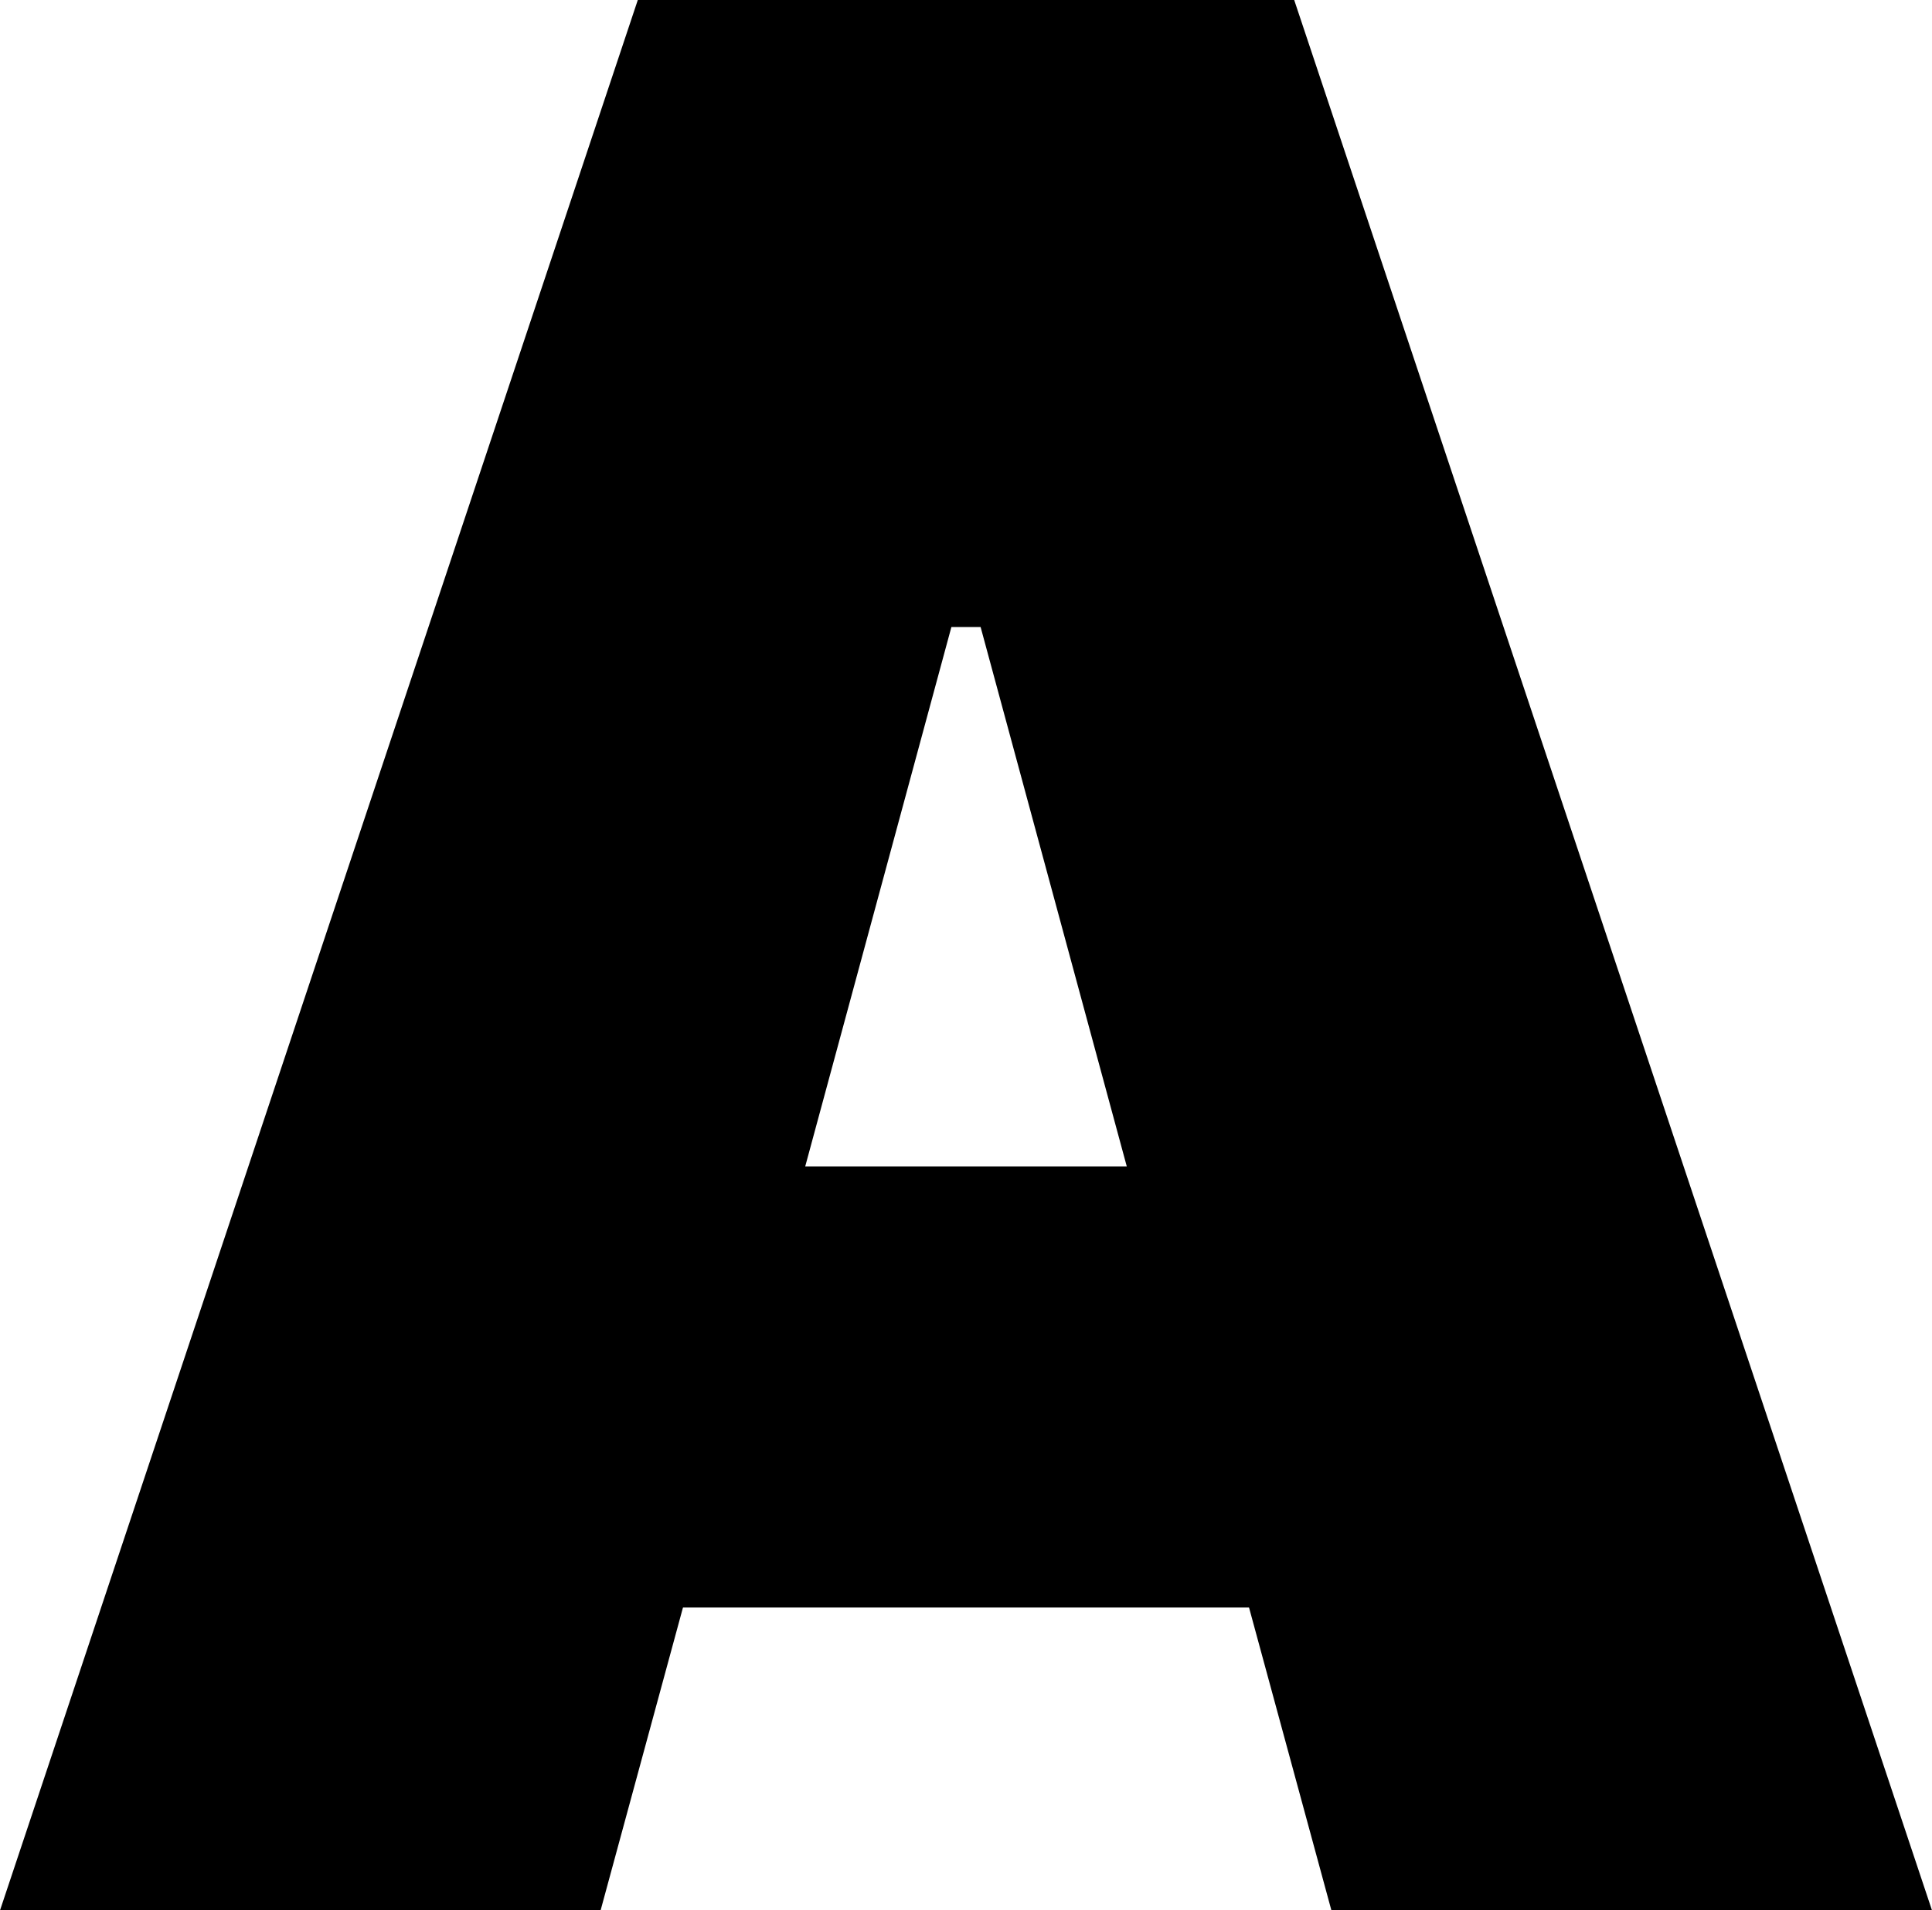 <ns0:svg xmlns:ns0="http://www.w3.org/2000/svg" viewBox="6 0 727 719" xml:space="preserve" width="727" height="719"><ns0:path d="M507 0H733L493 719H246L6 0H232L263 114H476ZM309 280 364 483H375L430 280Z" fill="black" transform="translate(0, 719) scale(1, -1)" /></ns0:svg>